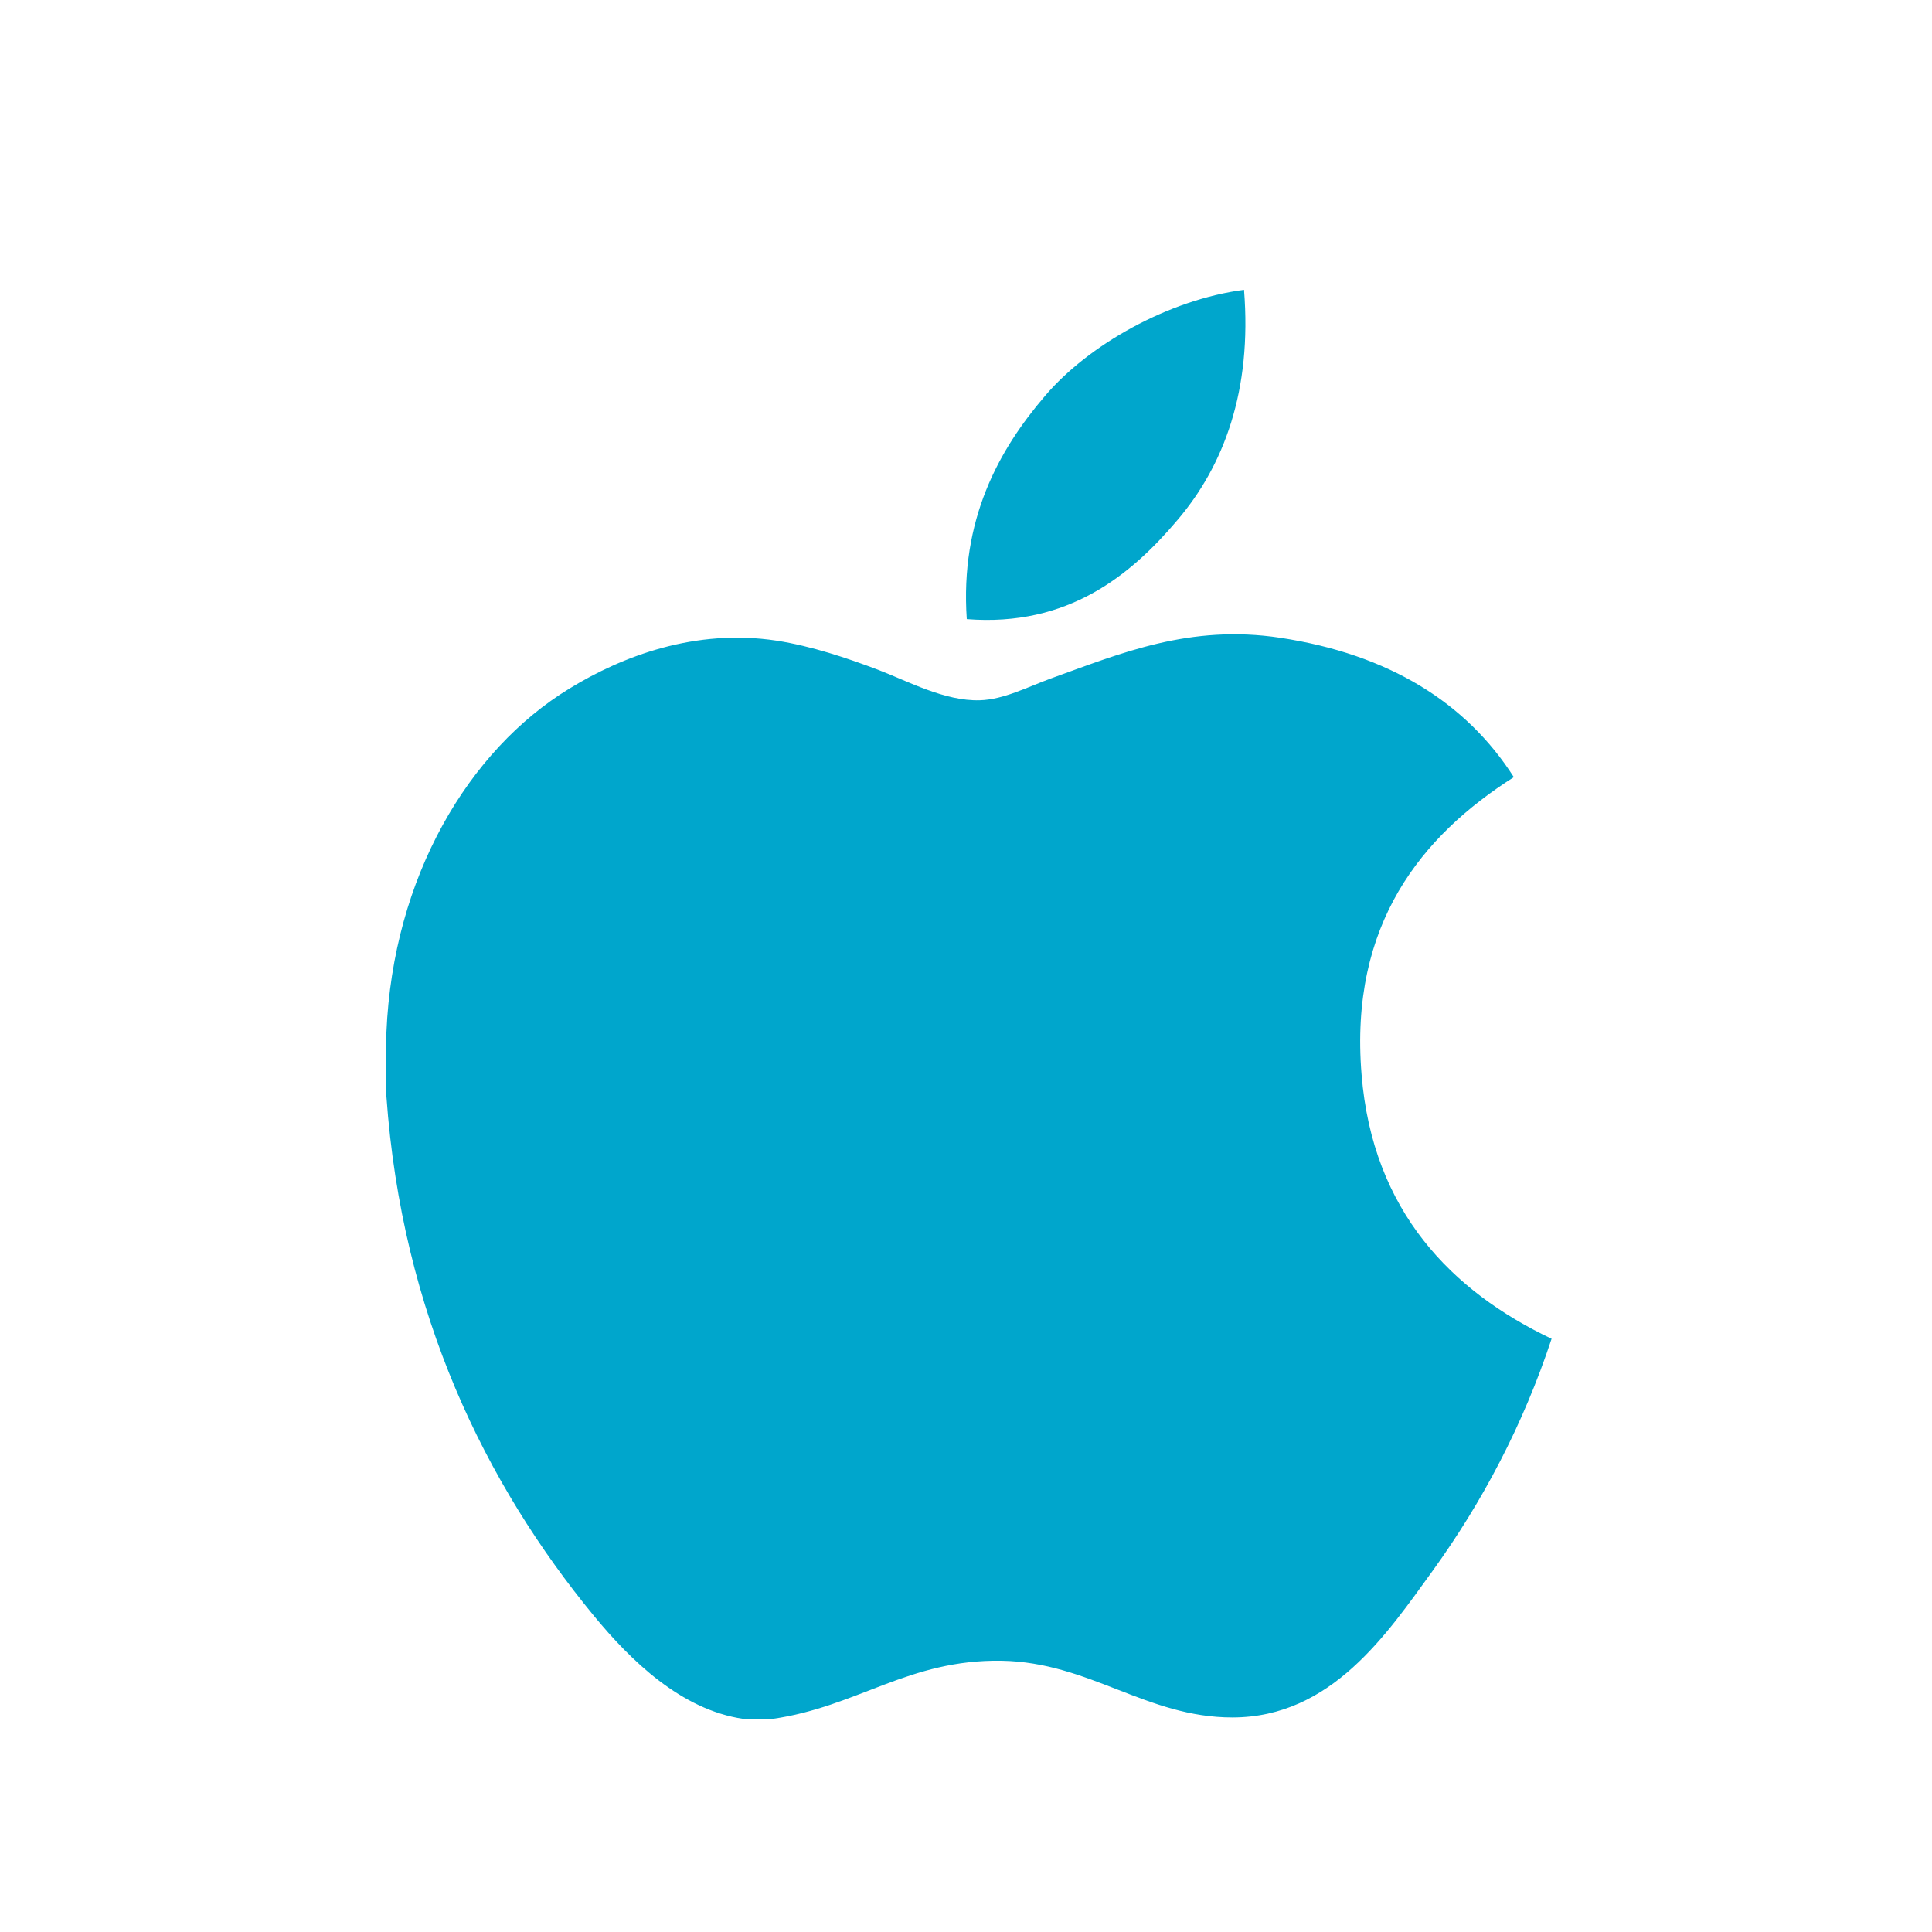 <svg width="20" height="20" viewBox="0 0 20 20" fill="none" xmlns="http://www.w3.org/2000/svg">
<path fill-rule="evenodd" clip-rule="evenodd" d="M12.185 5.388C11.71 5.948 11.06 6.492 10.008 6.409C9.938 5.381 10.337 4.659 10.82 4.096C11.268 3.571 12.09 3.104 12.878 3C12.962 4.043 12.669 4.823 12.185 5.388V5.388Z" fill="#00A6CC"/>
<path fill-rule="evenodd" clip-rule="evenodd" d="M14.83 16.262C14.36 16.909 13.785 17.779 12.757 17.779C11.869 17.779 11.279 17.208 10.369 17.192C9.406 17.176 8.876 17.669 7.996 17.794C7.895 17.794 7.795 17.794 7.696 17.794C7.05 17.7 6.528 17.188 6.148 16.727C5.027 15.364 4.161 13.603 4 11.35C4 11.129 4 10.909 4 10.688C4.068 9.076 4.852 7.765 5.893 7.129C6.443 6.792 7.198 6.504 8.04 6.632C8.4 6.688 8.769 6.812 9.091 6.934C9.397 7.051 9.78 7.26 10.143 7.249C10.388 7.242 10.632 7.114 10.88 7.023C11.605 6.762 12.316 6.461 13.252 6.602C14.378 6.773 15.178 7.273 15.671 8.045C14.719 8.651 13.966 9.564 14.095 11.124C14.209 12.541 15.033 13.37 16.062 13.859C15.766 14.754 15.344 15.55 14.83 16.262V16.262Z" fill="#00A6CC"/>
</svg>
